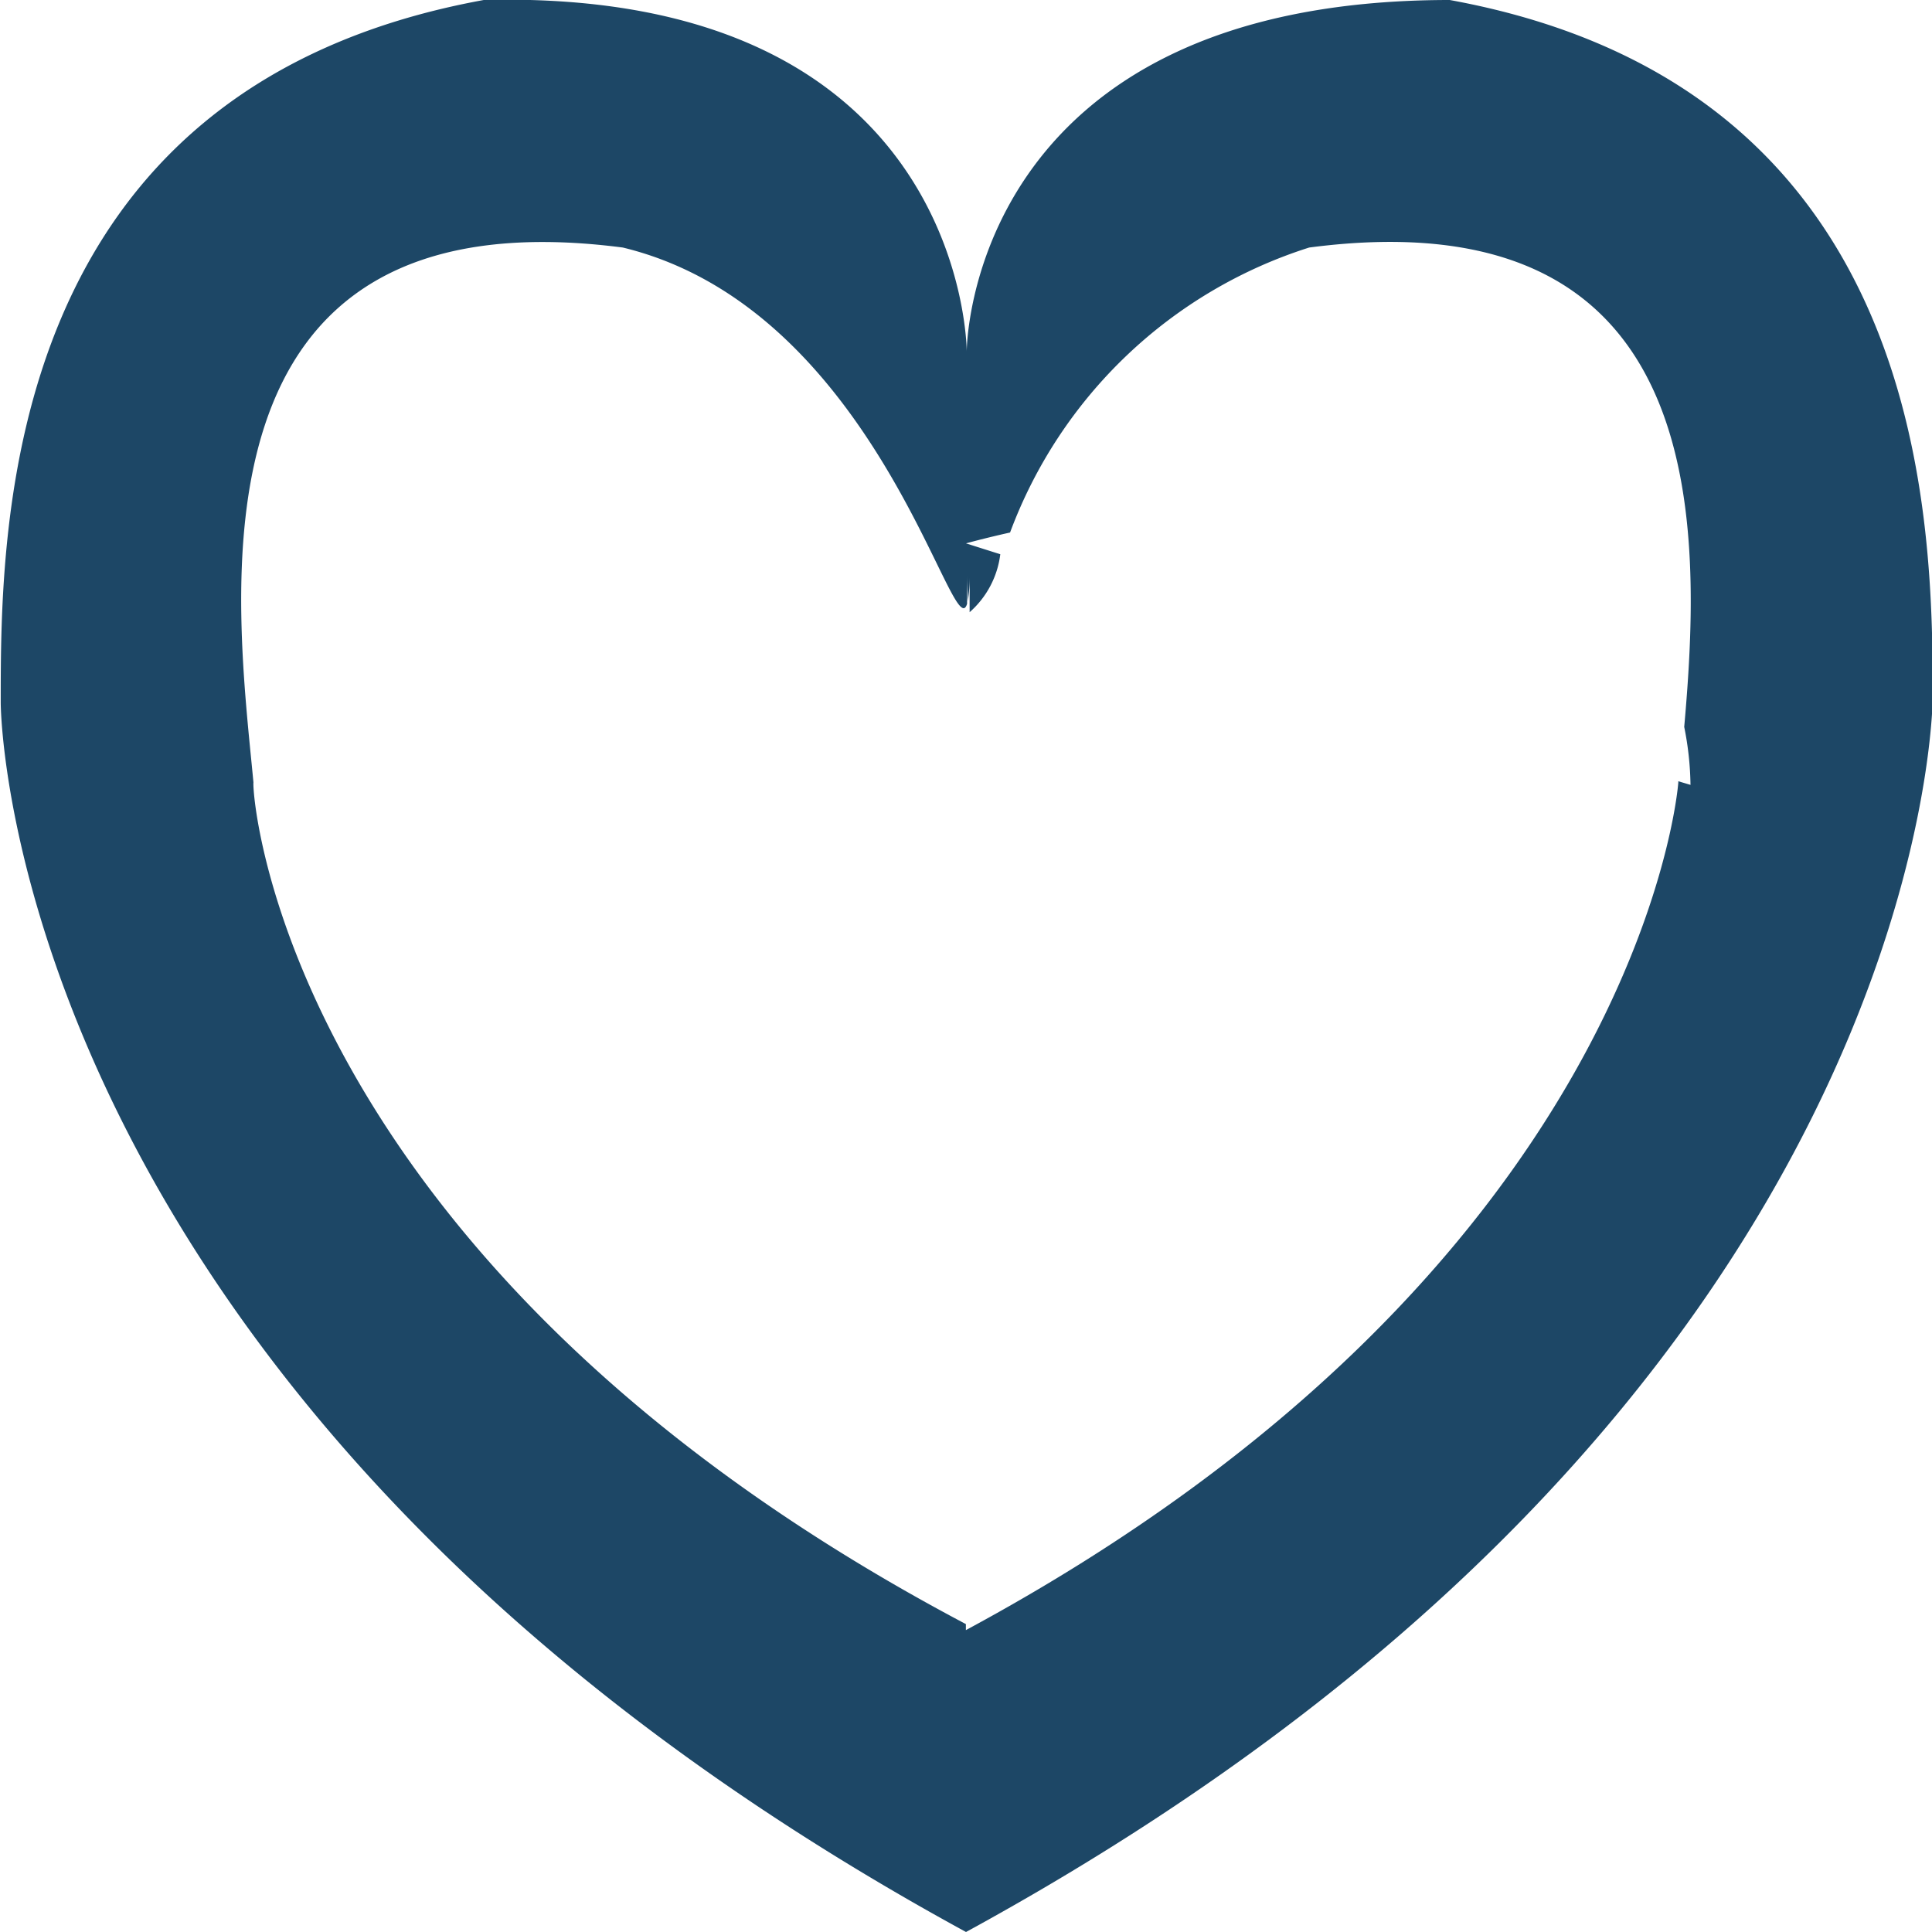 <svg xmlns="http://www.w3.org/2000/svg" xmlns:xlink="http://www.w3.org/1999/xlink" width="16" height="16" viewBox="0 0 16 16">
  <defs>
    <style>
      .cls-1 {
        fill: #1d4766;
        fill-rule: evenodd;
        filter: url(#filter);
      }
    </style>
    <filter id="filter" x="515" y="1076" width="16" height="16" filterUnits="userSpaceOnUse">
      <feFlood result="flood" flood-color="#127cc8"/>
      <feComposite result="composite" operator="in" in2="SourceGraphic"/>
      <feBlend result="blend" in2="SourceGraphic"/>
    </filter>
  </defs>
  <path id="Heart" class="cls-1" d="M523,1092c-7.994-4.36-7.994-10.18-7.994-10.18,0-1.46,0-5.09,4-5.82,4-.1,4,2.91,4,2.91s0-2.91,4-2.91c4,0.73,4,4.36,4,5.82C530.993,1081.82,530.993,1087.64,523,1092Zm2.842-13.95a3.9,3.9,0,0,0-2.477,2.36c-0.223.05-.365,0.09-0.365,0.09l0.284,0.09a0.763,0.763,0,0,1-.254.48v-0.3a1.36,1.36,0,0,1-.015.21c0-.06-0.006-0.12-0.006-0.22V1081c-0.115.39-.745-2.44-2.851-2.95-3.691-.48-3.2,2.94-3.059,4.43-0.015.09,0.241,3.98,5.9,6.97v0.05c5.549-2.99,5.894-6.93,5.9-7.02v-0.01L529,1082.5a2.585,2.585,0,0,0-.052-0.48C529.092,1080.39,529.193,1077.61,525.842,1078.05Z" transform="translate(-515 -1076)"/>
</svg>
